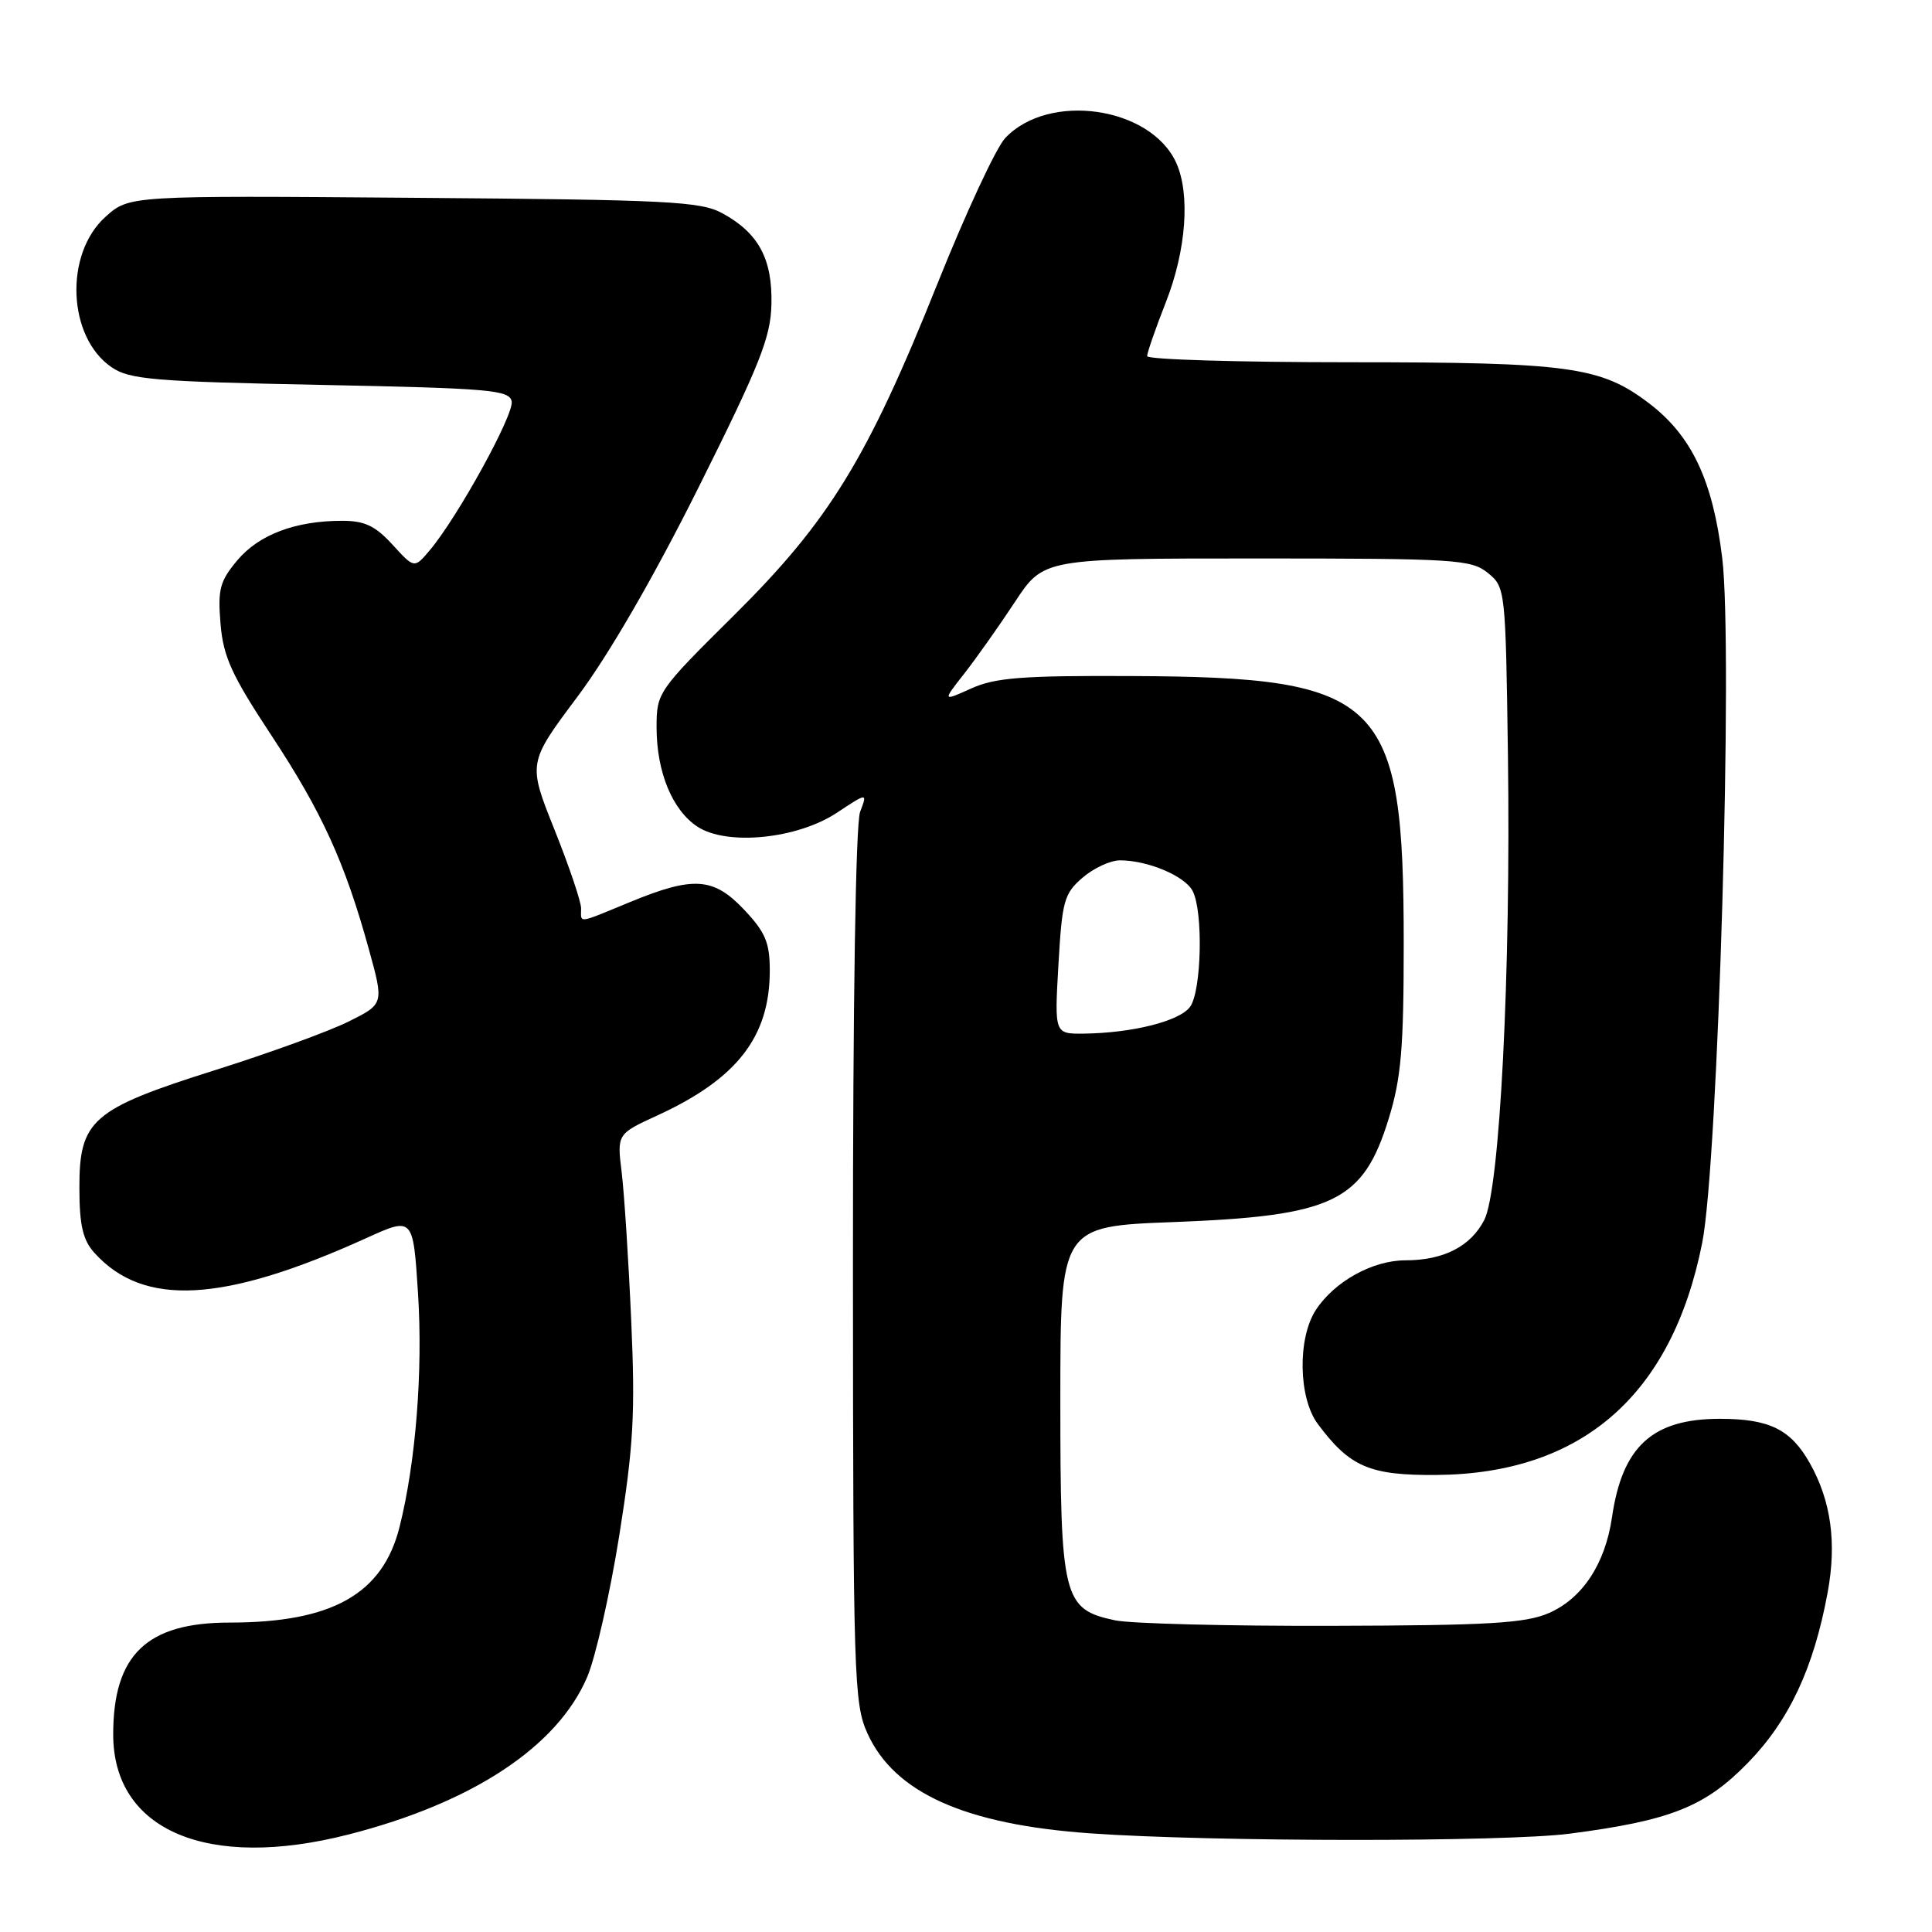 <?xml version="1.0" encoding="UTF-8" standalone="no"?>
<!DOCTYPE svg PUBLIC "-//W3C//DTD SVG 1.1//EN" "http://www.w3.org/Graphics/SVG/1.1/DTD/svg11.dtd" >
<svg xmlns="http://www.w3.org/2000/svg" xmlns:xlink="http://www.w3.org/1999/xlink" version="1.1" viewBox="0 0 256 256">
 <g >
 <path fill="currentColor"
d=" M 46.18 243.08 C 62.59 238.89 73.85 231.46 77.80 222.23 C 78.91 219.63 80.82 211.20 82.05 203.50 C 83.94 191.62 84.19 187.30 83.64 175.00 C 83.29 167.03 82.72 158.20 82.38 155.38 C 81.75 150.26 81.75 150.26 87.13 147.79 C 97.68 142.94 102.00 137.36 102.00 128.60 C 102.00 124.91 101.42 123.53 98.63 120.57 C 94.55 116.24 91.90 116.06 83.50 119.52 C 76.37 122.46 77.00 122.37 77.00 120.37 C 77.00 119.48 75.41 114.78 73.47 109.93 C 69.94 101.10 69.94 101.10 76.53 92.30 C 80.68 86.75 86.62 76.49 92.61 64.49 C 100.69 48.30 102.12 44.71 102.22 40.32 C 102.36 34.31 100.51 30.88 95.74 28.27 C 92.83 26.68 88.64 26.47 54.82 26.21 C 17.13 25.91 17.13 25.91 14.00 28.71 C 8.49 33.63 8.94 44.69 14.80 48.67 C 17.18 50.29 20.43 50.56 42.49 51.00 C 64.91 51.45 67.51 51.67 67.80 53.19 C 68.13 54.92 60.63 68.55 56.94 72.92 C 54.90 75.34 54.90 75.34 52.01 72.17 C 49.72 69.67 48.31 69.00 45.31 69.01 C 39.15 69.01 34.31 70.84 31.46 74.23 C 29.13 77.00 28.84 78.08 29.22 82.64 C 29.58 87.01 30.69 89.45 35.92 97.38 C 42.64 107.57 45.70 114.26 48.87 125.76 C 50.88 133.03 50.88 133.03 46.19 135.36 C 43.61 136.65 35.63 139.55 28.46 141.81 C 12.13 146.97 10.49 148.40 10.52 157.50 C 10.53 162.39 10.99 164.33 12.52 166.02 C 19.03 173.22 29.60 172.64 48.55 164.05 C 54.74 161.24 54.74 161.24 55.39 171.37 C 56.05 181.70 55.09 193.78 52.94 202.34 C 50.70 211.23 44.00 215.00 30.42 215.00 C 19.44 215.00 15.00 219.27 15.00 229.82 C 15.00 242.55 27.49 247.86 46.18 243.08 Z  M 208.00 242.97 C 221.37 241.23 225.92 239.42 231.62 233.57 C 237.08 227.96 240.32 221.04 242.17 211.03 C 243.39 204.43 242.63 198.90 239.83 193.91 C 237.30 189.40 234.46 188.00 227.90 188.00 C 218.96 188.00 214.97 191.64 213.60 201.03 C 212.70 207.22 209.68 211.80 205.23 213.74 C 202.13 215.09 197.27 215.38 176.50 215.43 C 162.75 215.47 149.81 215.14 147.74 214.70 C 140.86 213.24 140.50 211.79 140.50 185.55 C 140.50 162.50 140.50 162.50 155.50 161.93 C 176.72 161.12 180.61 159.25 184.01 148.23 C 185.66 142.89 186.00 138.93 186.00 125.08 C 186.00 92.48 183.21 89.73 150.00 89.58 C 135.45 89.51 131.86 89.79 128.68 91.23 C 124.87 92.95 124.87 92.95 127.79 89.23 C 129.39 87.18 132.41 82.91 134.49 79.75 C 138.28 74.00 138.28 74.00 166.53 74.00 C 192.84 74.00 194.94 74.13 197.14 75.91 C 199.47 77.80 199.50 78.06 199.81 100.11 C 200.20 128.92 198.74 157.67 196.67 161.66 C 194.86 165.17 191.27 167.00 186.20 167.00 C 181.87 167.01 176.83 169.80 174.36 173.57 C 171.91 177.32 172.04 185.24 174.62 188.69 C 178.86 194.38 181.49 195.51 190.33 195.44 C 209.61 195.29 221.54 184.87 225.55 164.69 C 227.67 154.01 229.66 85.78 228.20 73.91 C 226.94 63.62 224.16 57.75 218.52 53.45 C 212.12 48.57 207.98 48.00 178.84 48.00 C 164.08 48.00 152.00 47.64 152.00 47.19 C 152.00 46.74 153.12 43.51 154.50 40.00 C 157.19 33.14 157.73 25.70 155.85 21.56 C 152.45 14.11 138.95 12.17 133.19 18.30 C 131.99 19.57 127.96 28.24 124.23 37.56 C 114.93 60.80 109.88 69.01 97.25 81.54 C 87.16 91.54 87.00 91.77 87.00 96.38 C 87.00 102.29 89.09 107.36 92.42 109.54 C 96.33 112.10 105.63 111.17 110.88 107.70 C 114.95 105.01 114.95 105.01 113.97 107.57 C 113.38 109.13 113.01 132.74 113.02 167.82 C 113.04 222.32 113.15 225.73 114.94 229.68 C 118.52 237.57 127.88 241.76 144.50 242.93 C 160.65 244.07 199.34 244.09 208.00 242.97 Z  M 140.25 127.80 C 140.73 119.38 141.00 118.40 143.44 116.30 C 144.91 115.03 147.14 114.00 148.41 114.00 C 152.07 114.00 156.96 116.05 158.02 118.04 C 159.45 120.71 159.22 131.31 157.69 133.41 C 156.30 135.31 150.05 136.88 143.61 136.96 C 139.72 137.00 139.72 137.00 140.25 127.80 Z "/>
</g>
</svg>